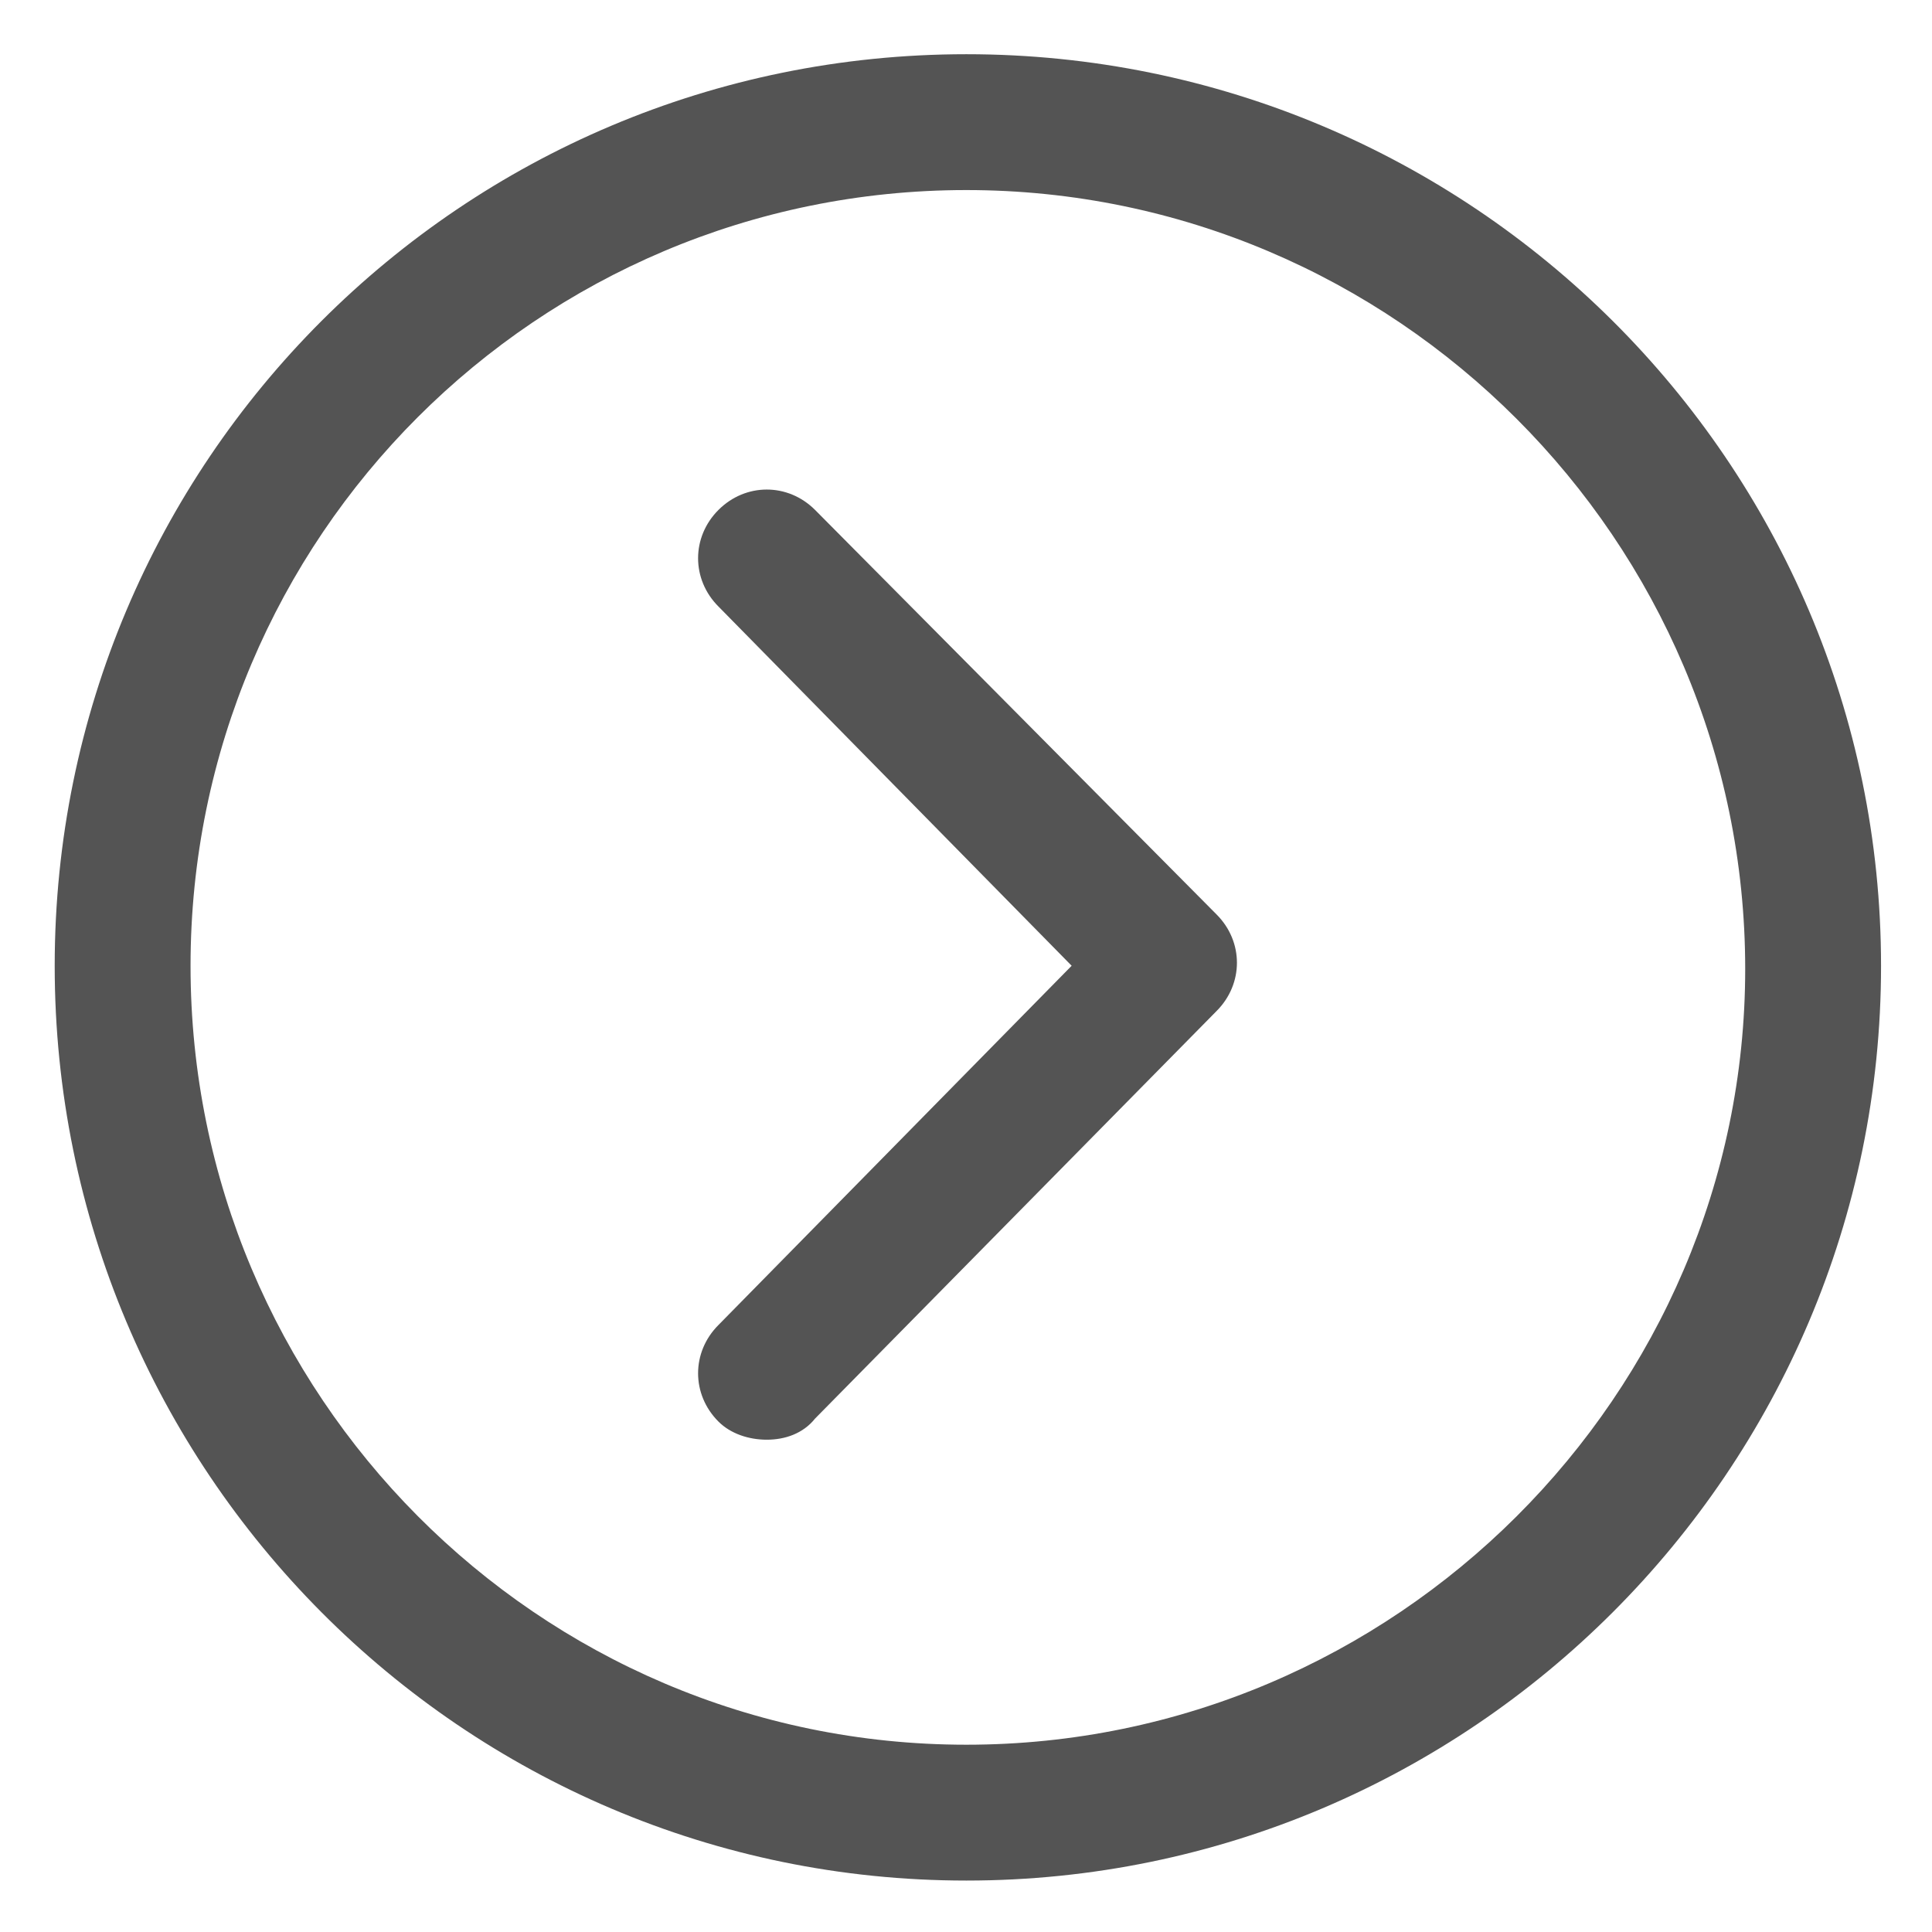 <svg width="16" height="16" viewBox="0 0 16 16" fill="none" xmlns="http://www.w3.org/2000/svg">
<g clip-path="url(#clip0_4368_94049)">
<path d="M8.003 0.449C3.828 0.449 0.453 3.824 0.453 7.999C0.453 12.174 3.828 15.574 8.003 15.574C12.178 15.574 15.578 12.174 15.578 7.999C15.578 3.824 12.178 0.449 8.003 0.449ZM8.003 14.449C4.453 14.449 1.578 11.549 1.578 7.999C1.578 4.449 4.453 1.574 8.003 1.574C11.553 1.574 14.453 4.474 14.453 8.024C14.453 11.549 11.553 14.449 8.003 14.449Z" fill="#545454"/>
<path d="M6.75 4.223C6.525 3.998 6.175 3.998 5.95 4.223C5.725 4.448 5.725 4.798 5.95 5.023L8.875 7.998L5.95 10.973C5.725 11.198 5.725 11.548 5.95 11.773C6.05 11.873 6.2 11.923 6.35 11.923C6.5 11.923 6.65 11.873 6.75 11.748L10.075 8.373C10.3 8.148 10.3 7.798 10.075 7.573L6.75 4.223Z" fill="#545454"/>
</g>
<defs>
<clipPath id="clip0_4368_94049">
<rect width="16" height="16" fill="white"/>
</clipPath>
</defs>
</svg>
